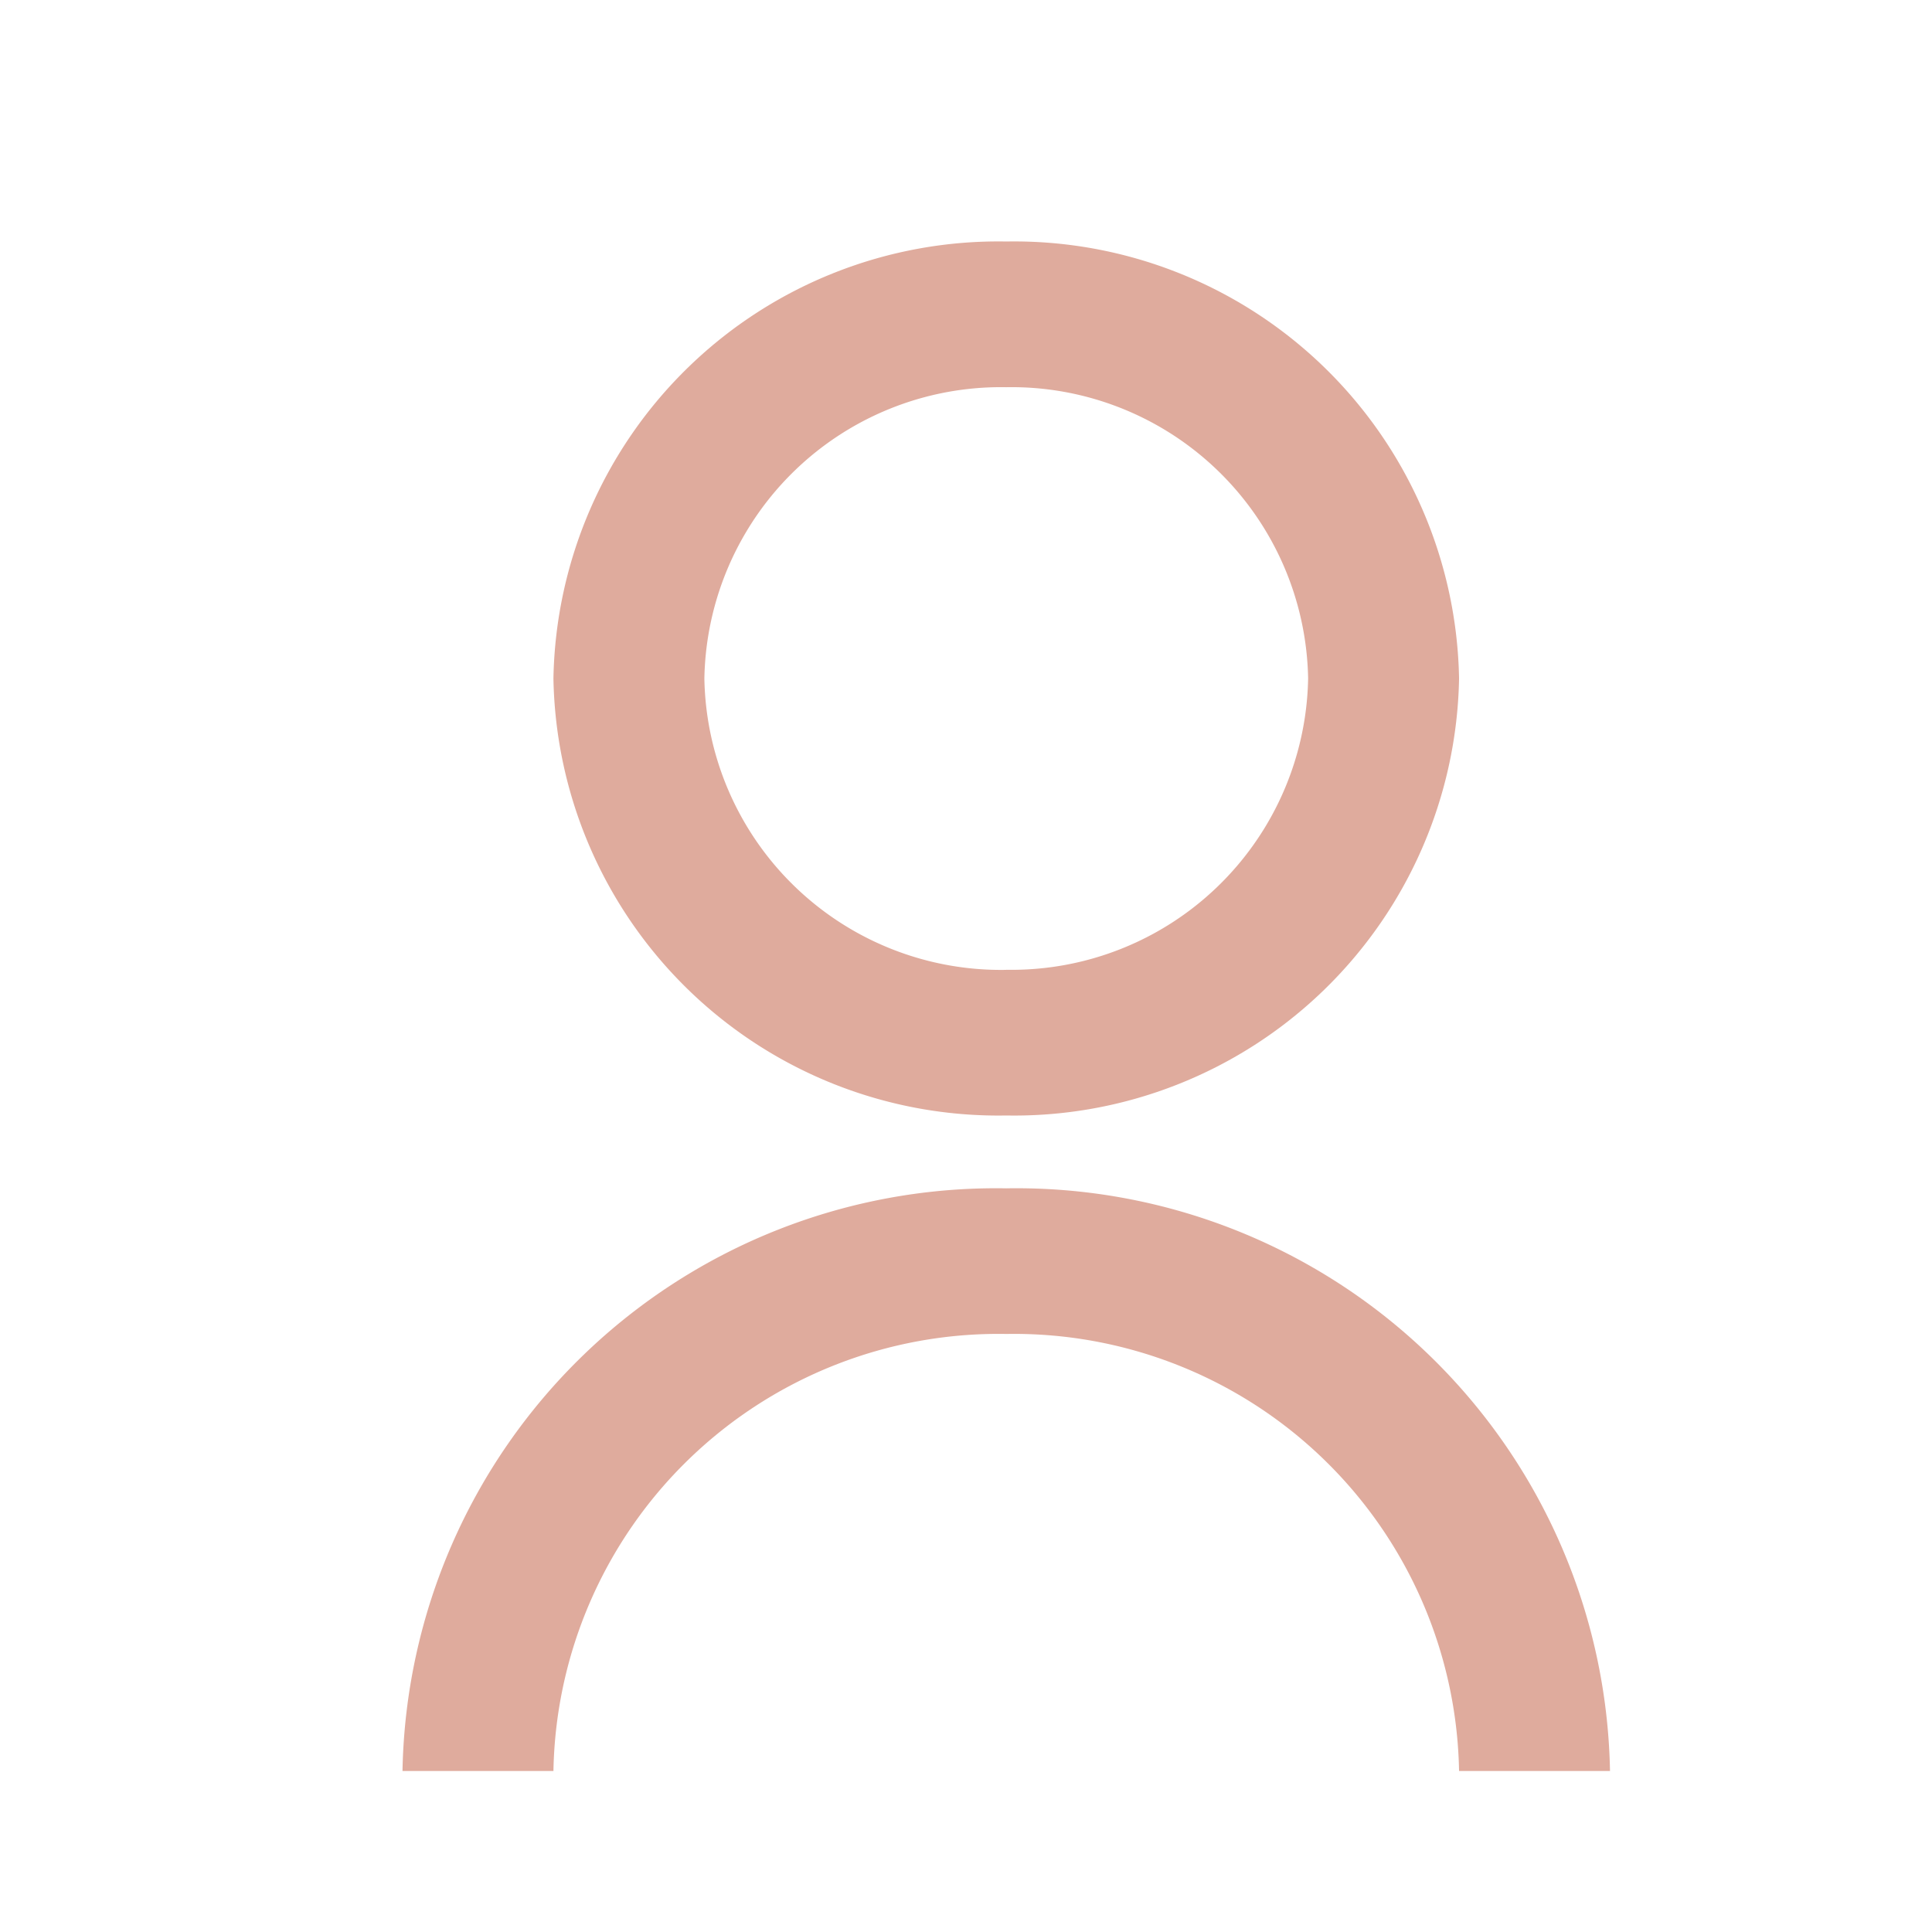 <svg xmlns="http://www.w3.org/2000/svg" width="24" height="24" viewBox="0 0 24 24"><defs><style>.a{fill:none;}.b{fill:#dfab9d;}</style></defs><path class="a" d="M0,0H24V24H0Z"/><path class="b" d="M4,20a7.373,7.373,0,0,1,7.5-7.238A7.373,7.373,0,0,1,19,20H17.125A5.529,5.529,0,0,0,11.5,14.571,5.529,5.529,0,0,0,5.875,20Zm7.5-8.143A5.528,5.528,0,0,1,5.875,6.429,5.528,5.528,0,0,1,11.5,1a5.528,5.528,0,0,1,5.625,5.429A5.528,5.528,0,0,1,11.5,11.857Zm0-1.81a3.685,3.685,0,0,0,3.75-3.619A3.685,3.685,0,0,0,11.5,2.81,3.685,3.685,0,0,0,7.75,6.429,3.685,3.685,0,0,0,11.5,10.048Z" transform="translate(1 2)"/></svg>